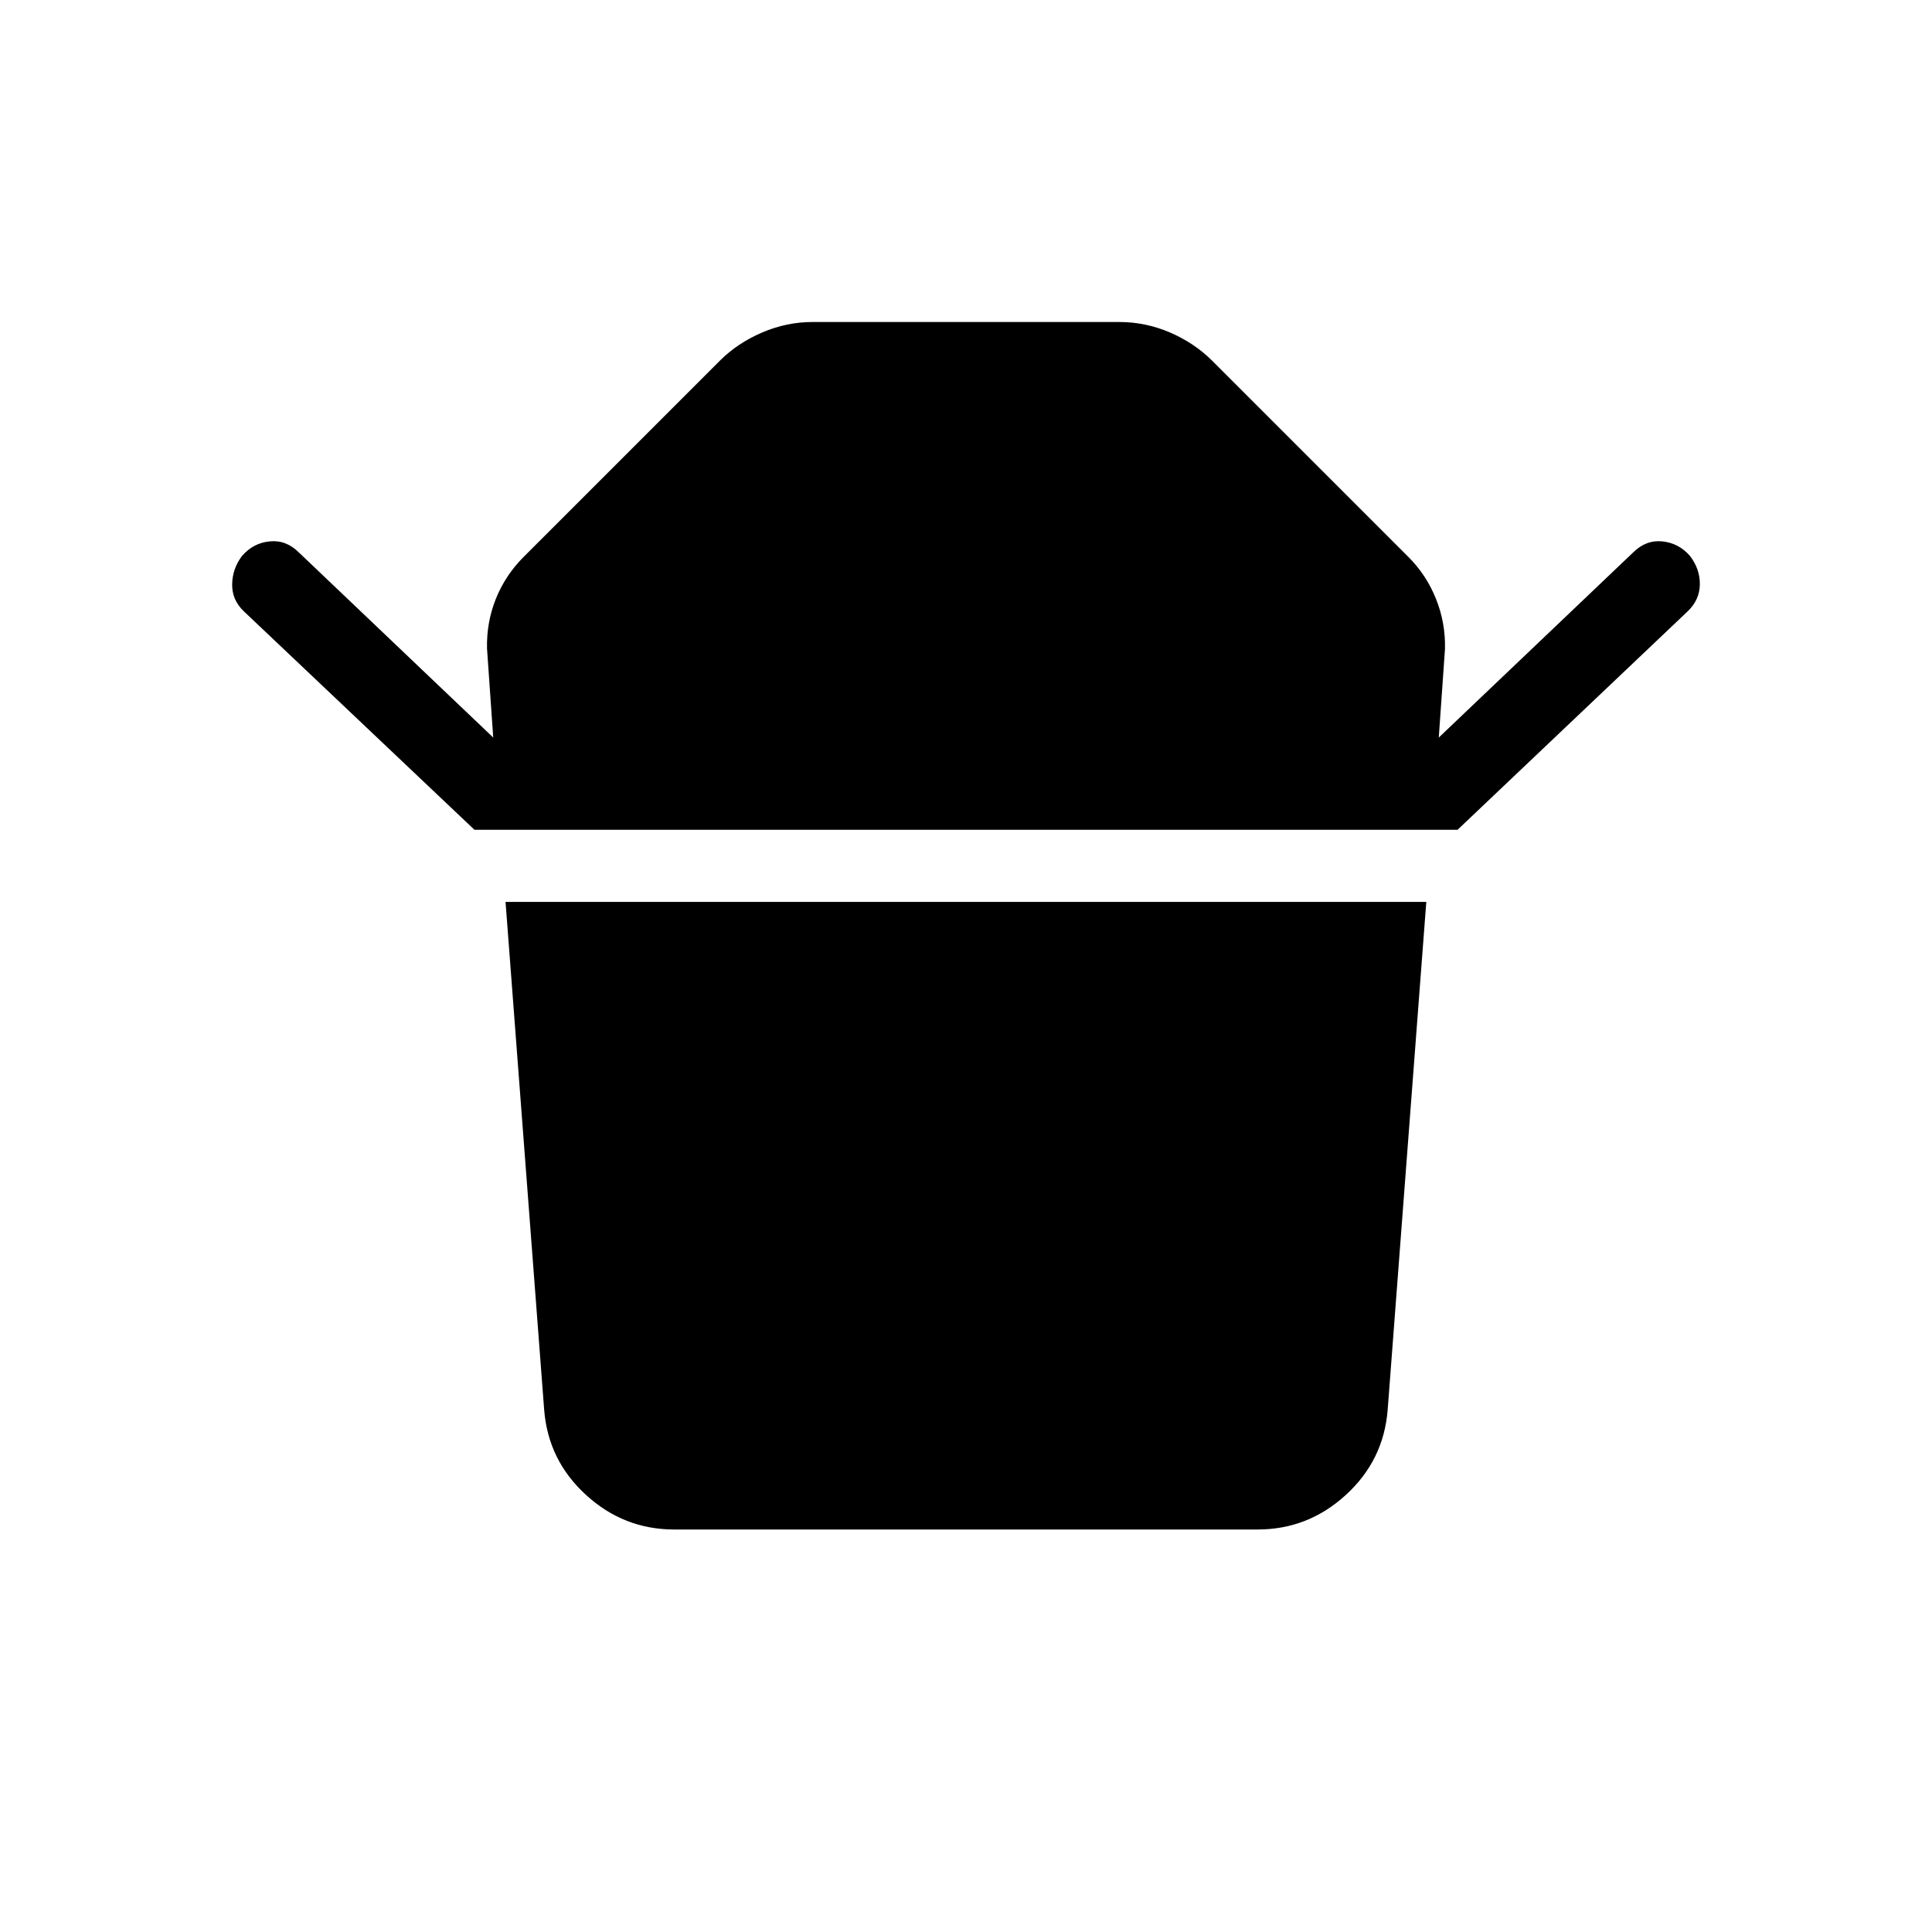 <svg xmlns="http://www.w3.org/2000/svg" width="1em" height="1em" viewBox="0 0 24 24"><path fill="currentColor" d="M5.894 10.308L3.027 7.592q-.146-.14-.143-.334q.003-.195.124-.354q.14-.16.344-.179q.204-.02.363.14l2.412 2.297l-.077-1.104q-.008-.325.11-.62q.119-.294.344-.519l2.44-2.44q.218-.217.522-.348Q9.771 4 10.094 4h3.812q.323 0 .628.13q.304.132.522.349l2.44 2.44q.225.225.343.522q.119.297.111.622l-.077 1.099l2.412-2.297q.16-.16.363-.14q.204.02.344.179q.127.165.124.357q-.003.19-.149.331l-2.861 2.716zM15.624 19H8.376q-.627 0-1.096-.429q-.47-.429-.52-1.056l-.48-6.311h11.438l-.48 6.311q-.05.627-.52 1.056q-.469.429-1.096.429"/></svg>